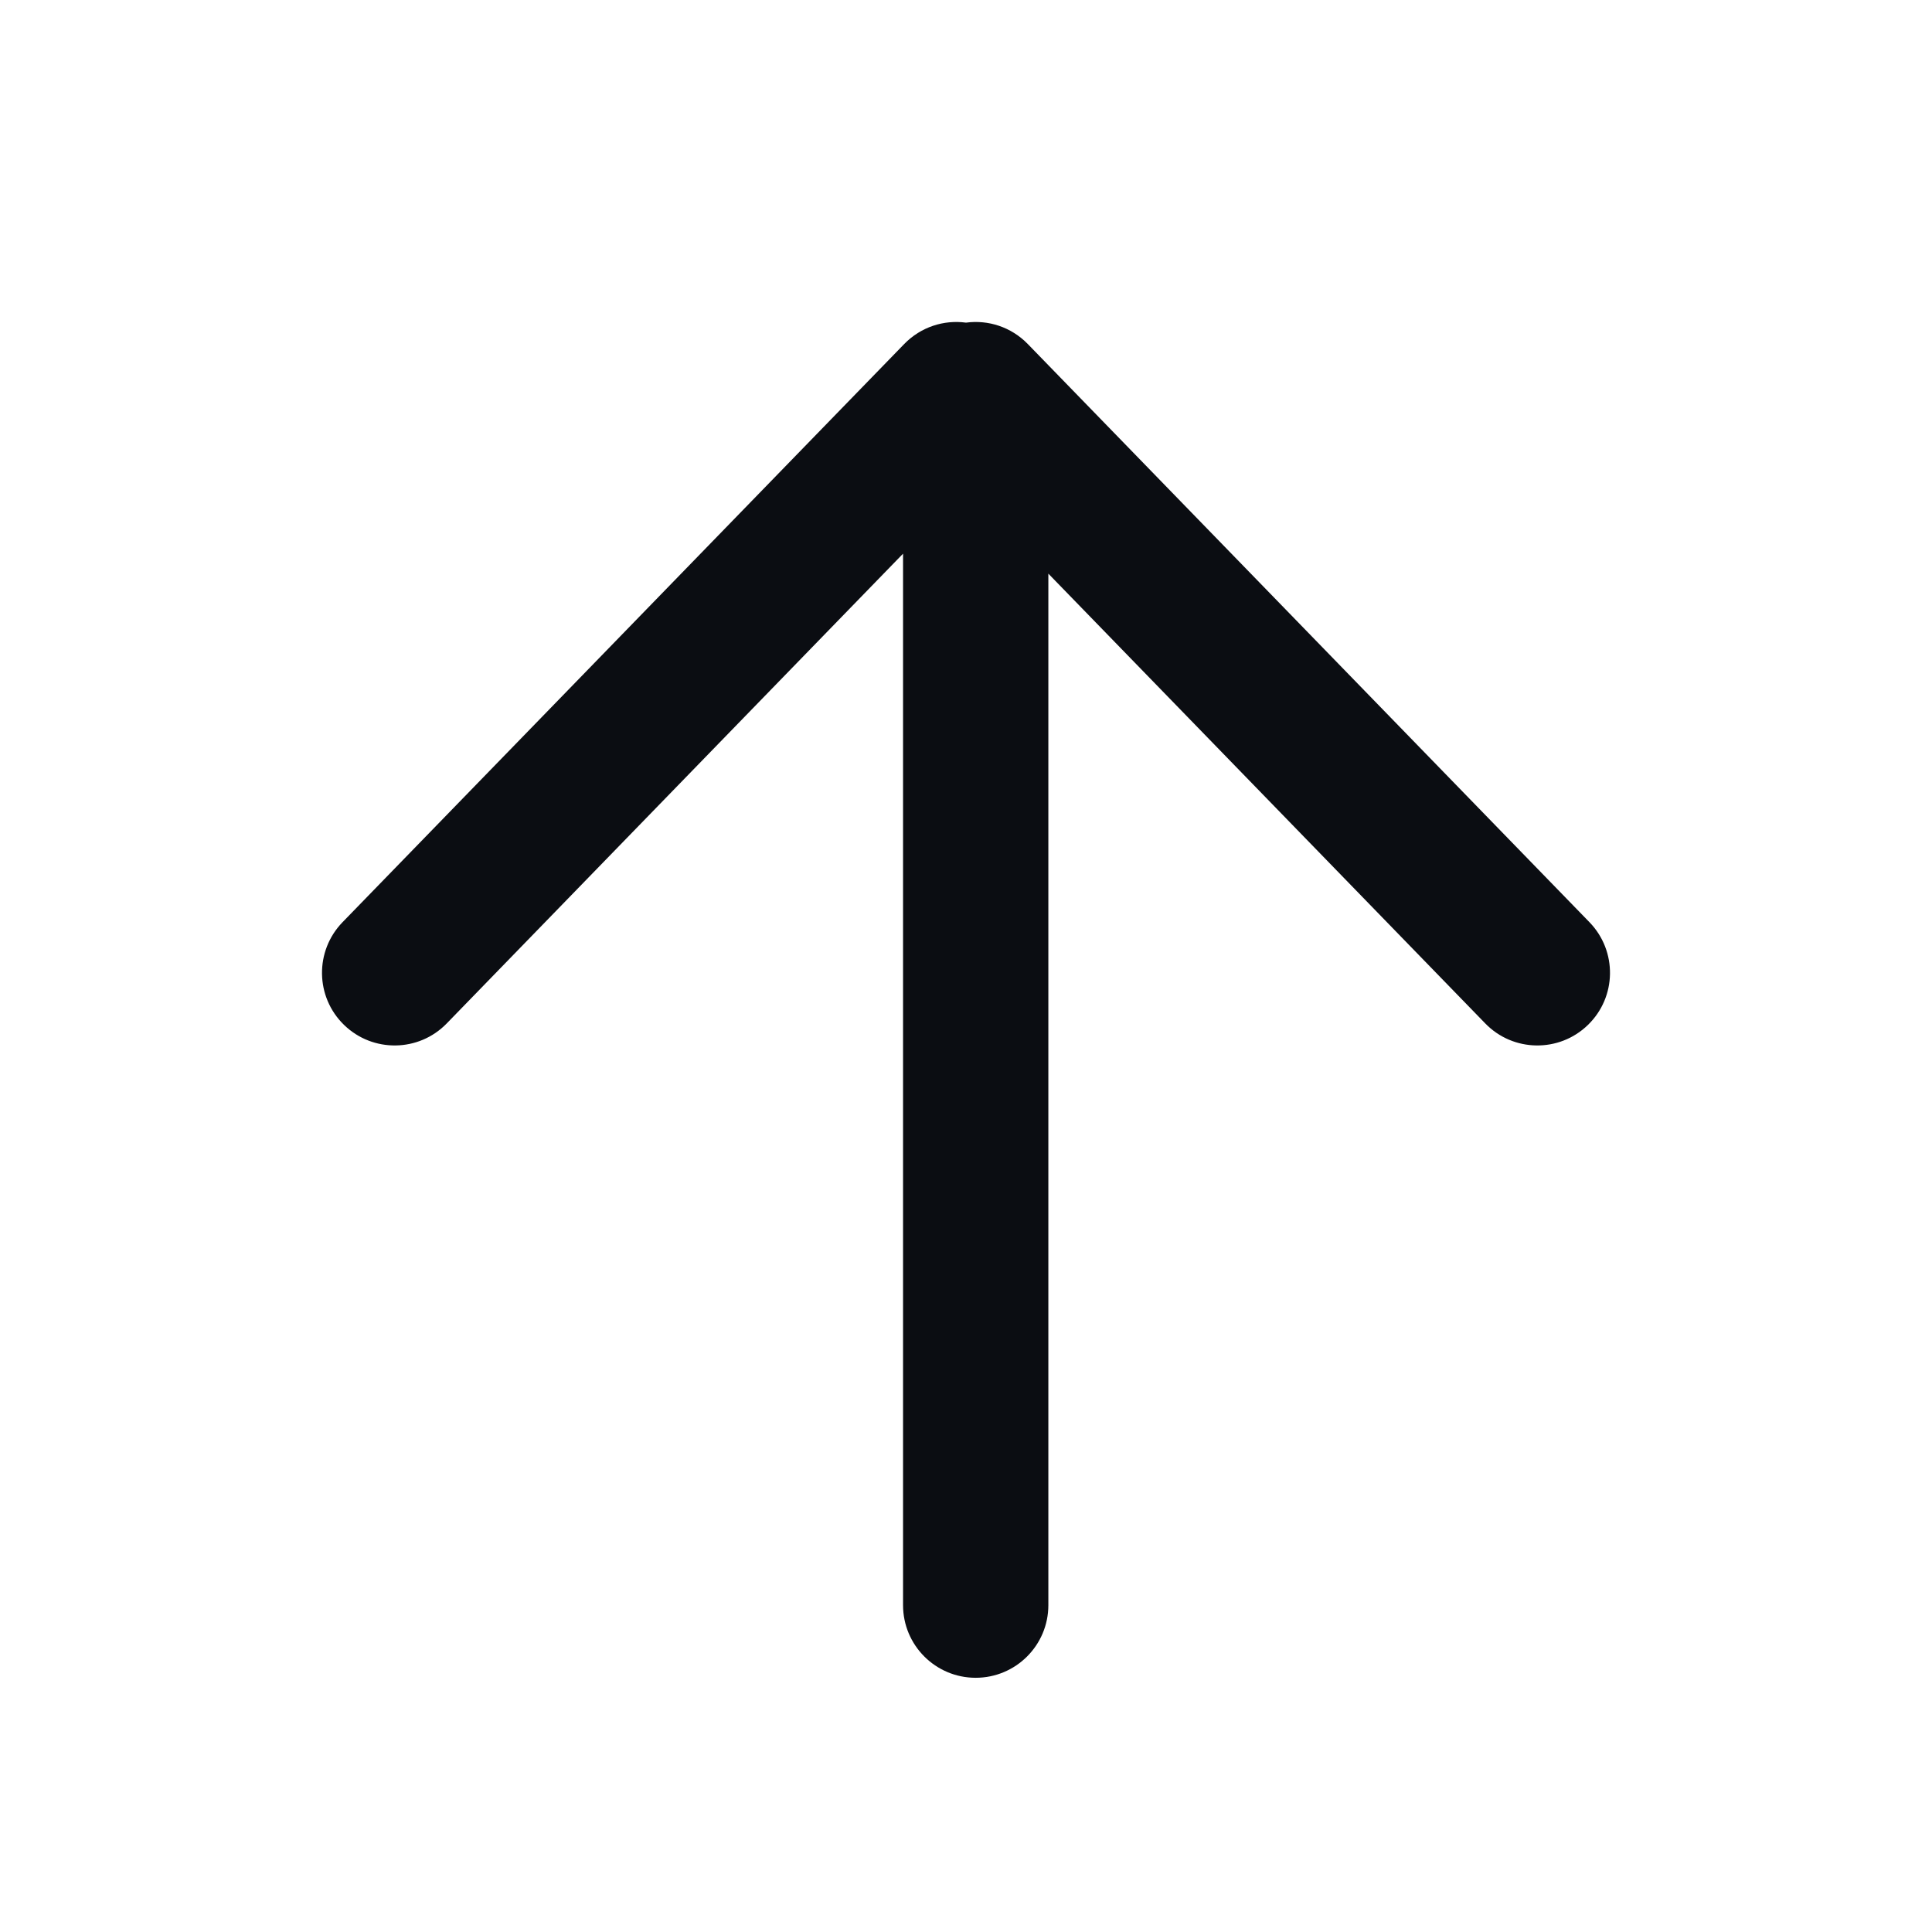<svg width="24" height="24" viewBox="0 0 24 24" fill="none" xmlns="http://www.w3.org/2000/svg">
<path fill-rule="evenodd" clip-rule="evenodd" d="M4.255 11.456C3.908 11.814 3.916 12.385 4.274 12.732C4.631 13.079 5.202 13.071 5.549 12.714L11.218 6.878L11.218 19.94C11.218 20.438 11.622 20.842 12.12 20.842C12.619 20.842 13.023 20.438 13.023 19.94L13.023 7.126L18.451 12.714C18.798 13.071 19.369 13.079 19.726 12.732C20.084 12.385 20.092 11.814 19.745 11.456L12.768 4.274C12.56 4.06 12.274 3.971 12 4.008C11.726 3.971 11.44 4.06 11.232 4.274L4.255 11.456Z" fill="#0B0D12"/>
</svg>
